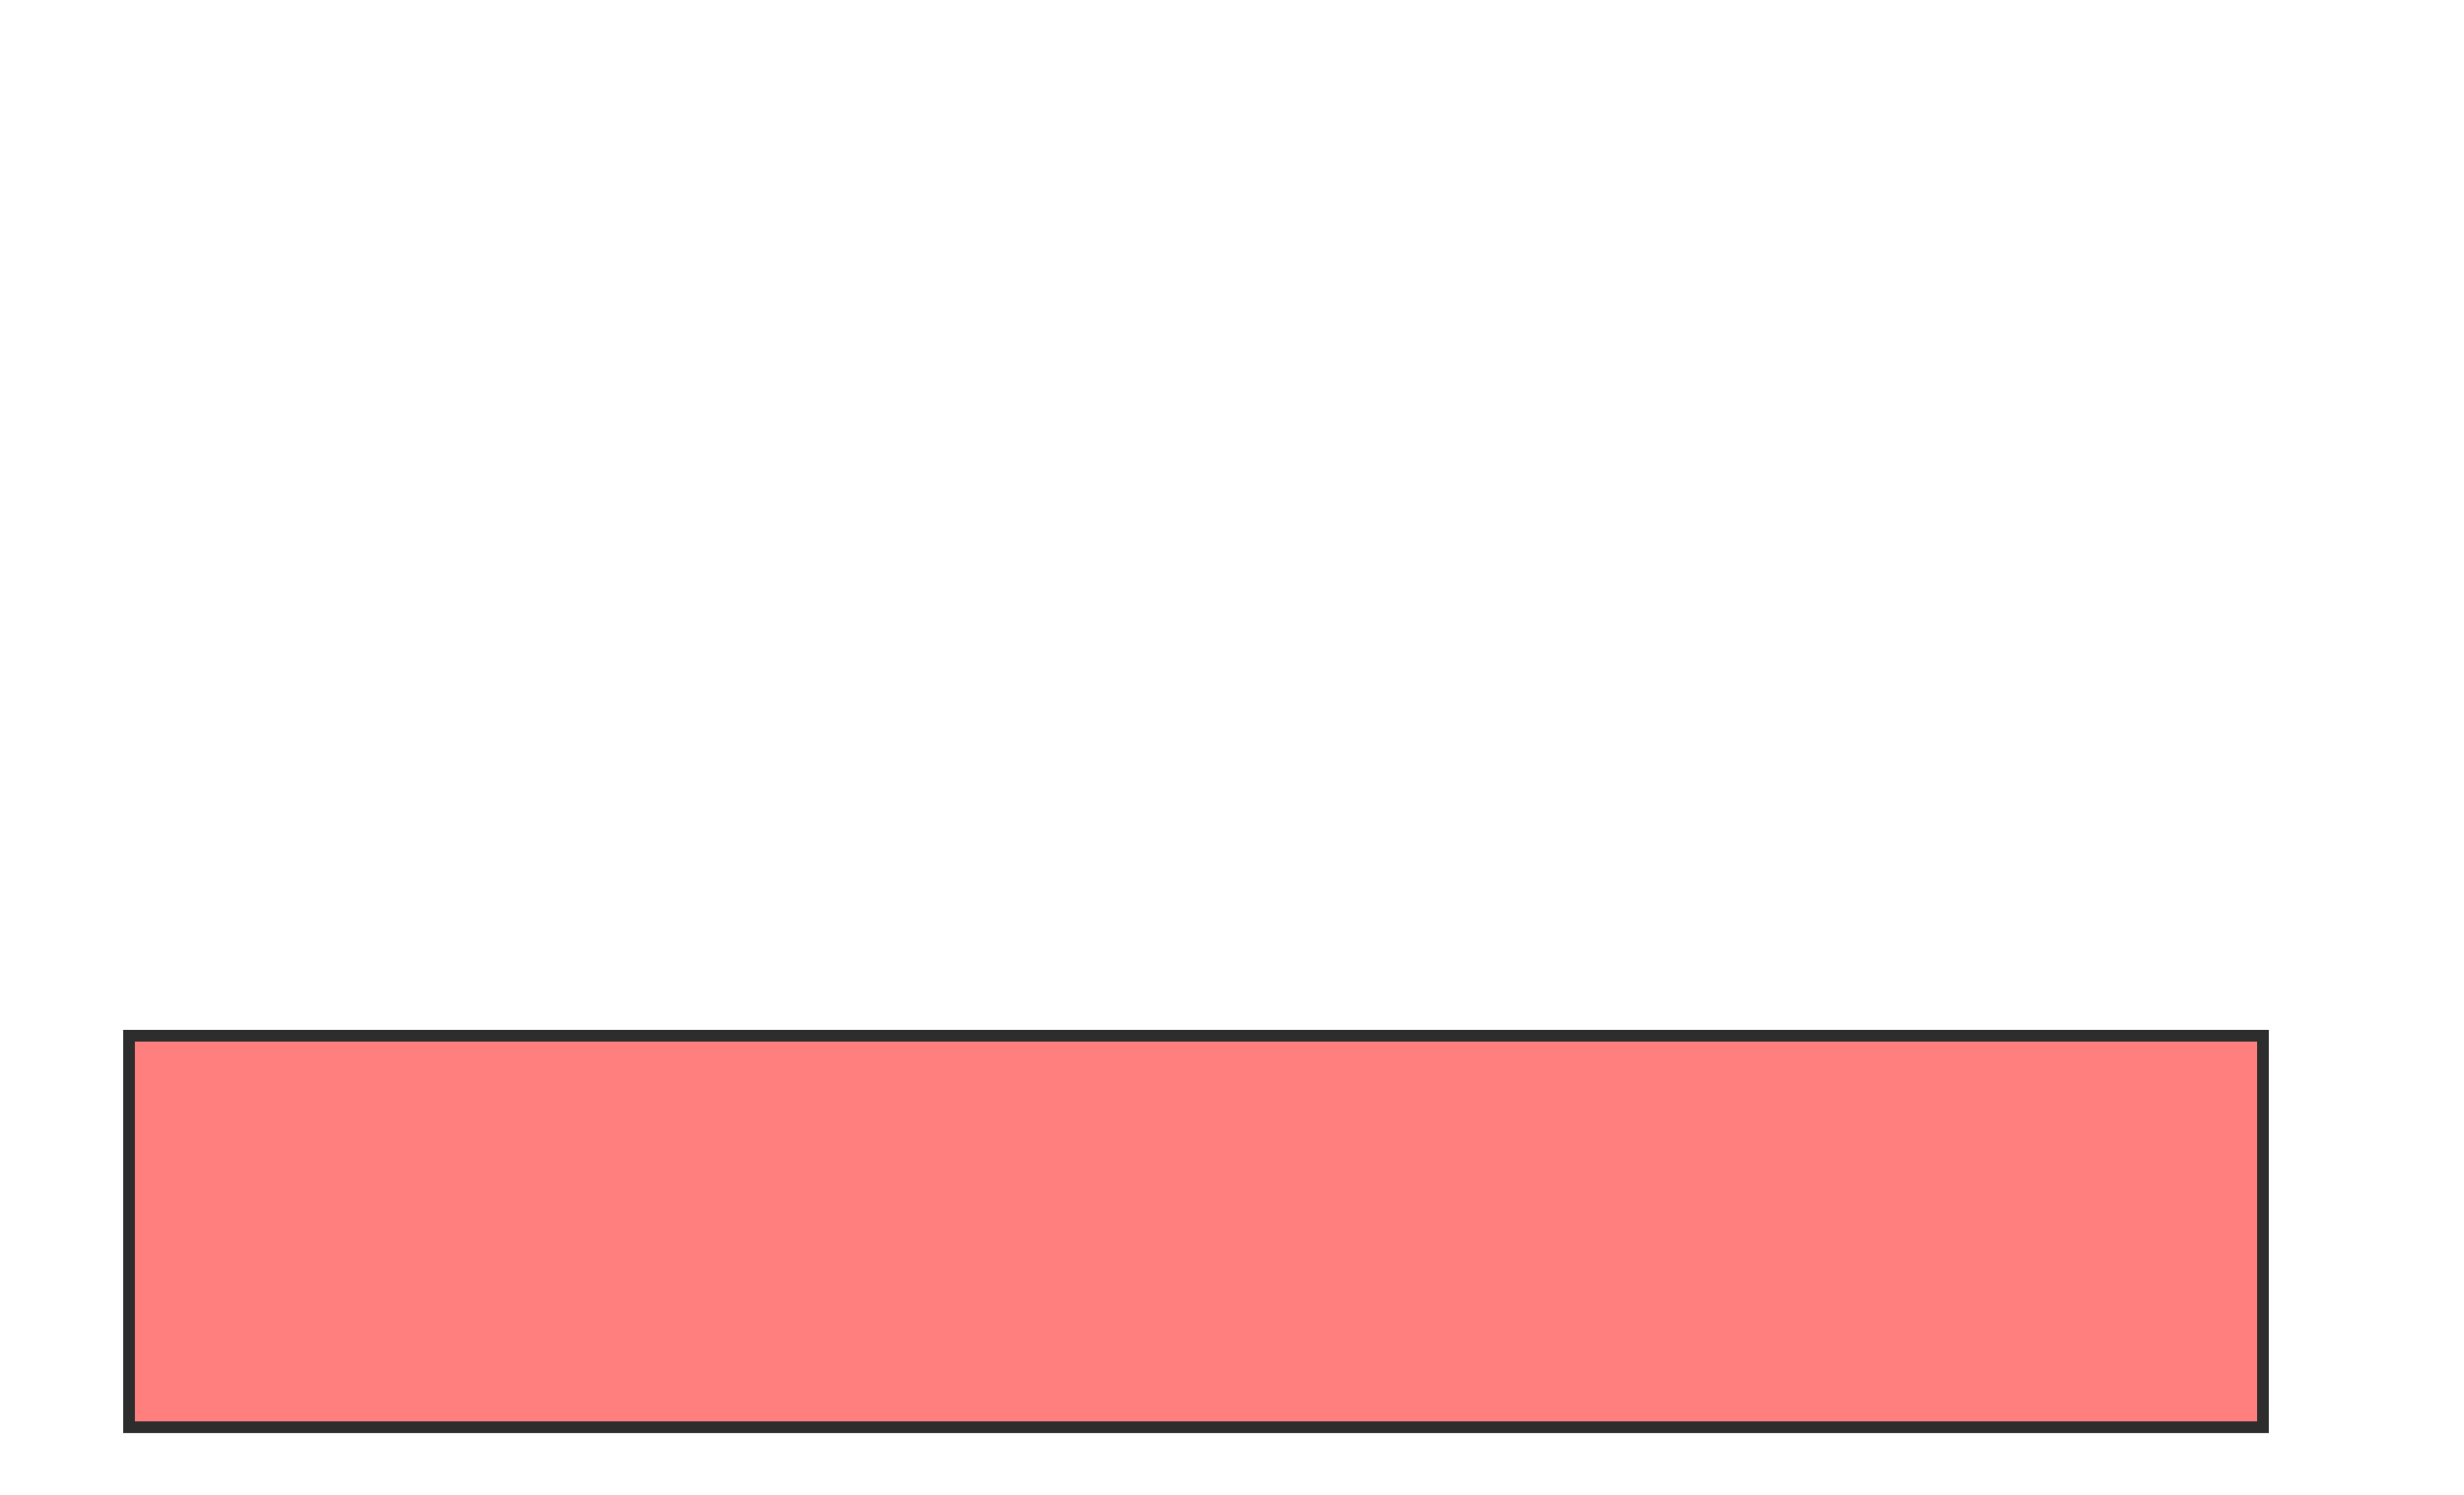 <svg xmlns="http://www.w3.org/2000/svg" width="211" height="128">
 <!-- Created with Image Occlusion Enhanced -->
 <g>
  <title>Labels</title>
 </g>
 <g>
  <title>Masks</title>
  <rect stroke="#2D2D2D" id="2d43896941e84f908da67d37c911d946-oa-1" height="33.528" width="182.731" y="88.702" x="11.052" stroke-linecap="null" stroke-linejoin="null" stroke-dasharray="null" fill="#FF7E7E" class="qshape"/>
  
 </g>
</svg>